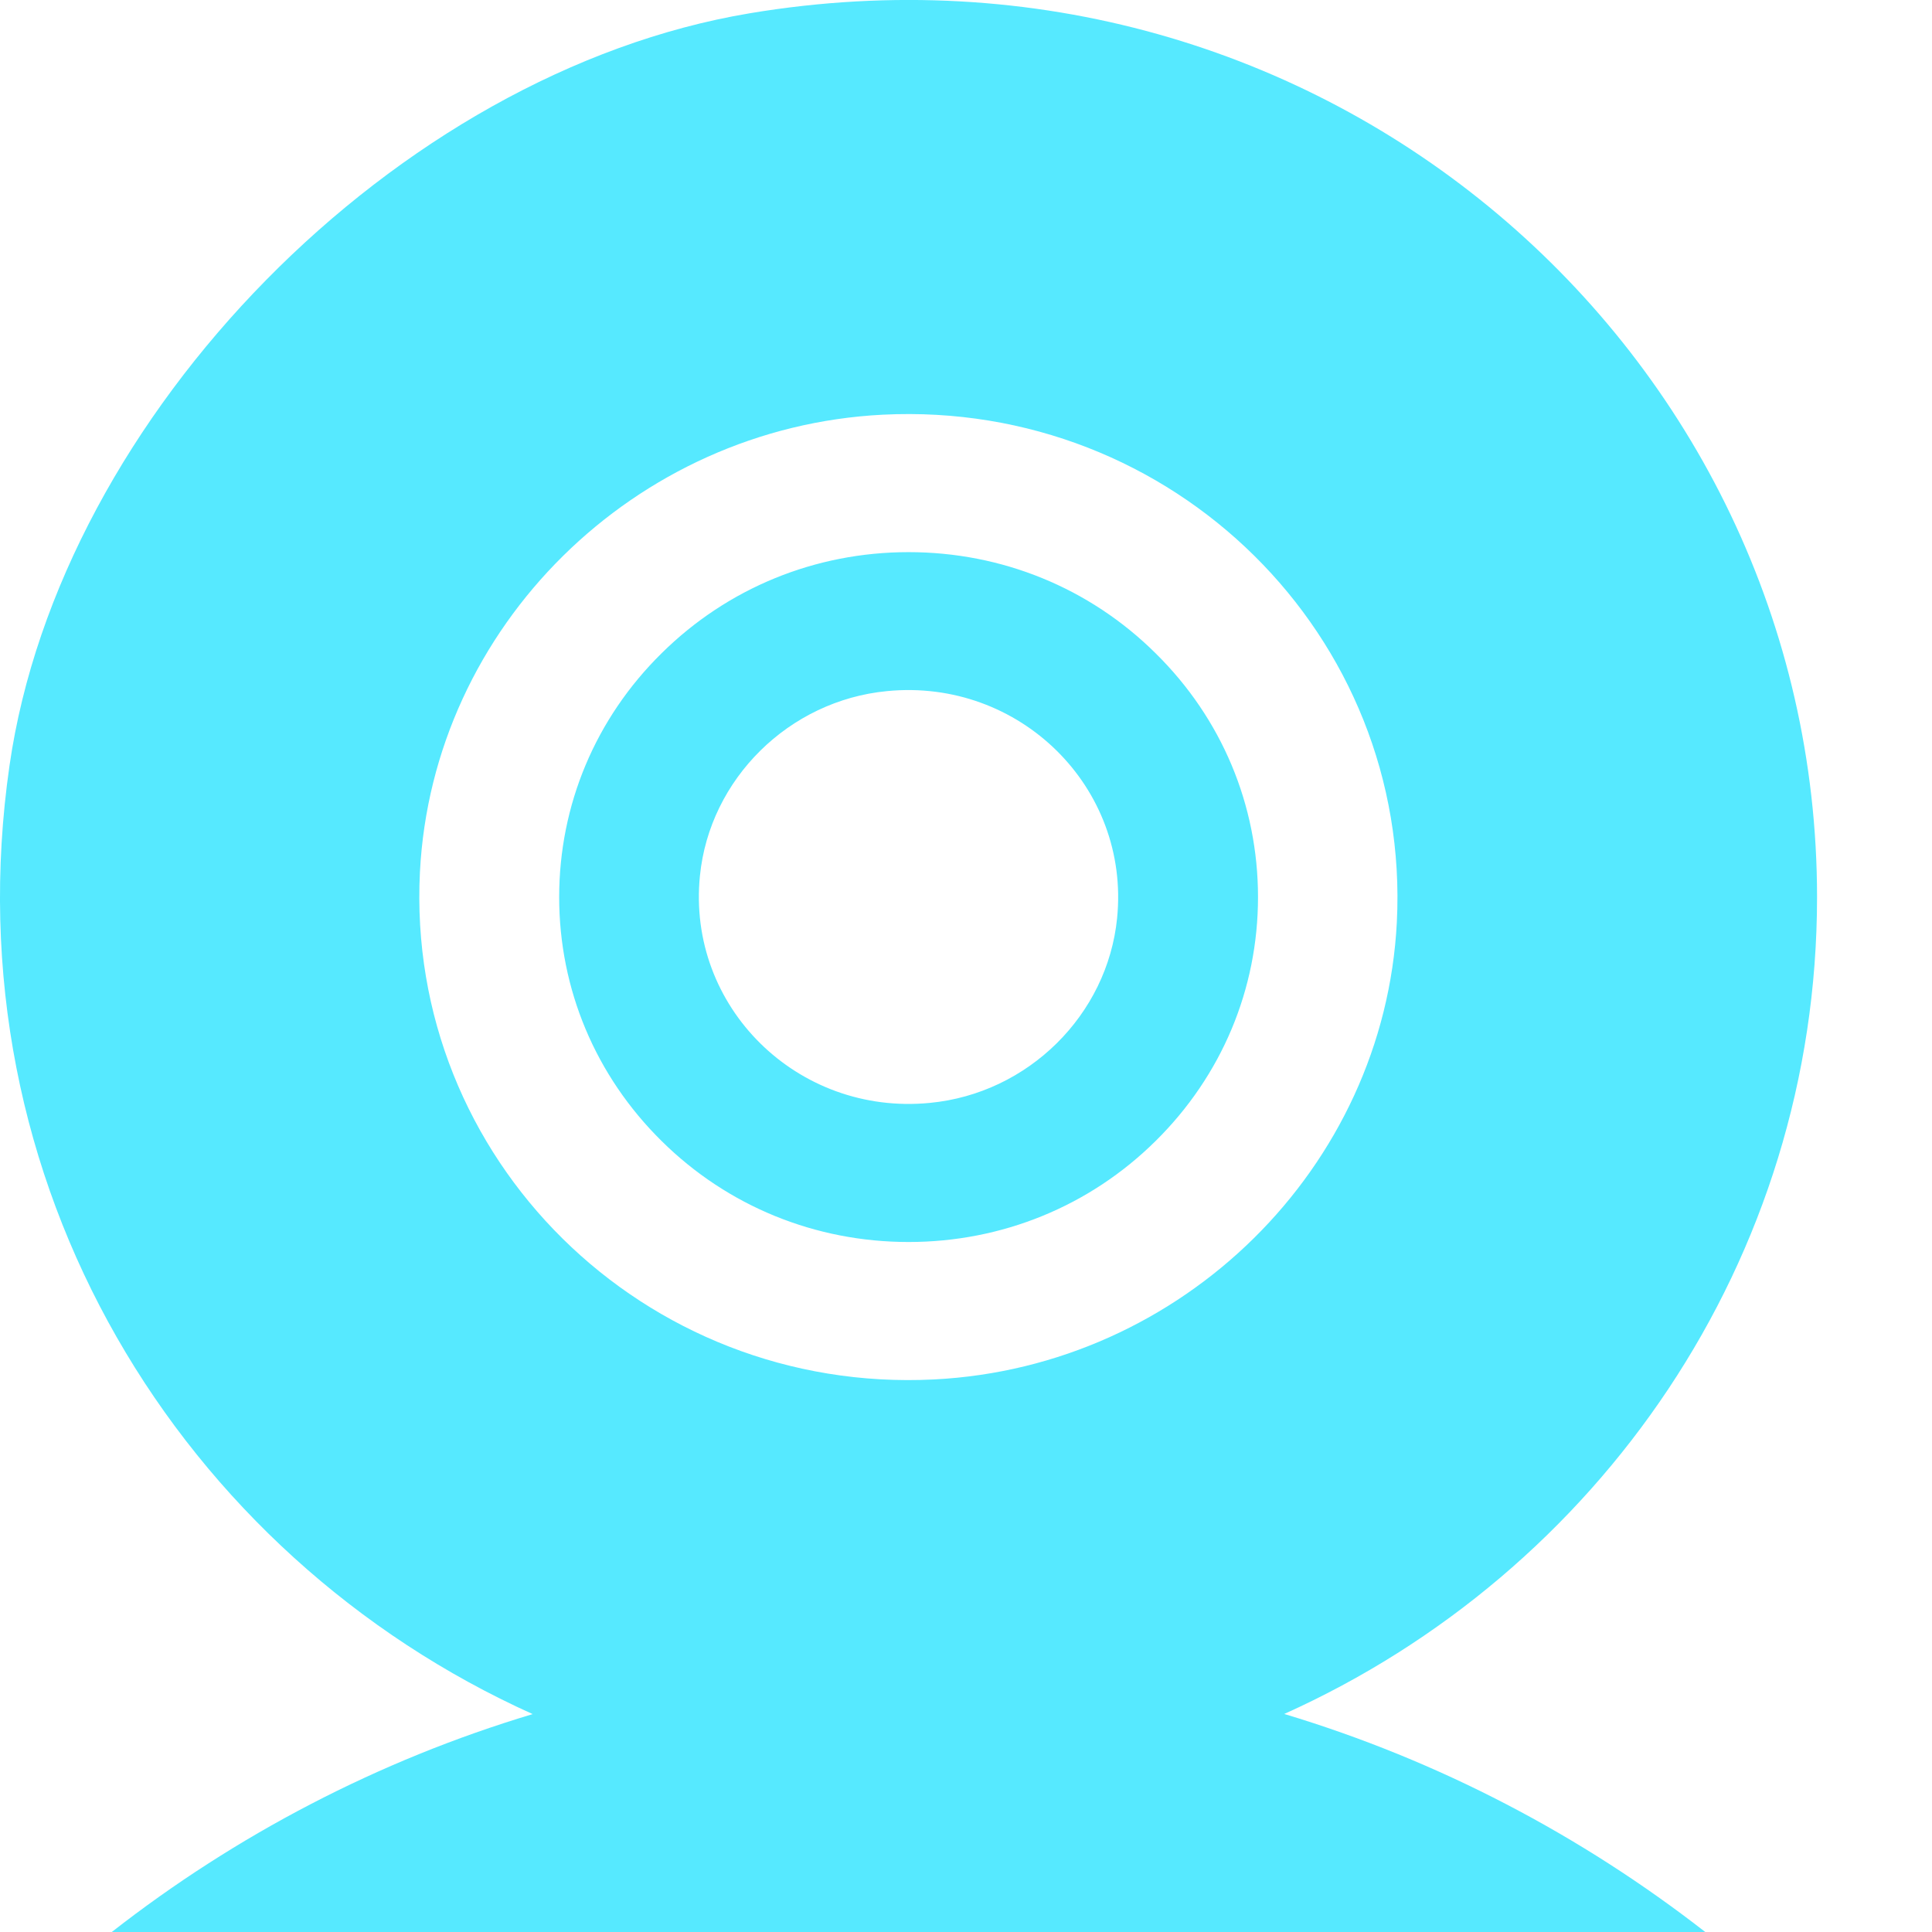<?xml version="1.0" encoding="UTF-8"?>
<svg width="14px" height="14px" viewBox="0 0 14 14" version="1.1" xmlns="http://www.w3.org/2000/svg" xmlns:xlink="http://www.w3.org/1999/xlink">
    <title>形状备份 12</title>
    <g id="页面-1" stroke="none" stroke-width="1" fill="none" fill-rule="evenodd">
        <g id="1.1.人员弹窗各弹窗" transform="translate(-2139, -231)" fill="#56E9FF" fill-rule="nonzero">
            <g id="编组-16" transform="translate(2012, 74)">
                <g id="按钮备份" transform="translate(34, 157)">
                    <path d="M99.584,4.001 C98.908,4.001 98.272,4.261 97.794,4.734 C97.315,5.206 97.052,5.833 97.052,6.501 C97.052,7.168 97.315,7.795 97.794,8.268 C98.272,8.741 98.908,9 99.584,9 C100.26,9 100.896,8.741 101.374,8.268 C101.853,7.795 102.116,7.168 102.116,6.501 C102.116,5.833 101.853,5.206 101.374,4.734 C100.895,4.259 100.258,4.001 99.584,4.001 Z M101.095,6.653 C101.025,7.355 100.45,7.924 99.738,7.992 C98.778,8.086 97.976,7.295 98.072,6.346 C98.142,5.645 98.717,5.076 99.428,5.008 C100.388,4.914 101.19,5.705 101.095,6.653 L101.095,6.653 Z M106.167,6.501 C106.167,2.538 102.578,-0.596 98.434,0.096 C95.873,0.523 93.435,3.007 93.069,5.547 C92.632,8.575 94.313,11.274 96.86,12.421 C95.739,12.757 94.706,13.3 93.81,14 L105.357,14 C104.458,13.3 103.427,12.757 102.306,12.42 C104.584,11.396 106.167,9.132 106.167,6.501 Z M99.768,9.996 C97.664,10.102 95.938,8.395 96.043,6.319 C96.134,4.54 97.598,3.096 99.397,3.005 C101.501,2.9 103.227,4.607 103.122,6.683 C103.031,8.461 101.569,9.905 99.768,9.996 Z" id="形状备份-12"></path>
                </g>
            </g>
        </g>
    </g>
</svg>